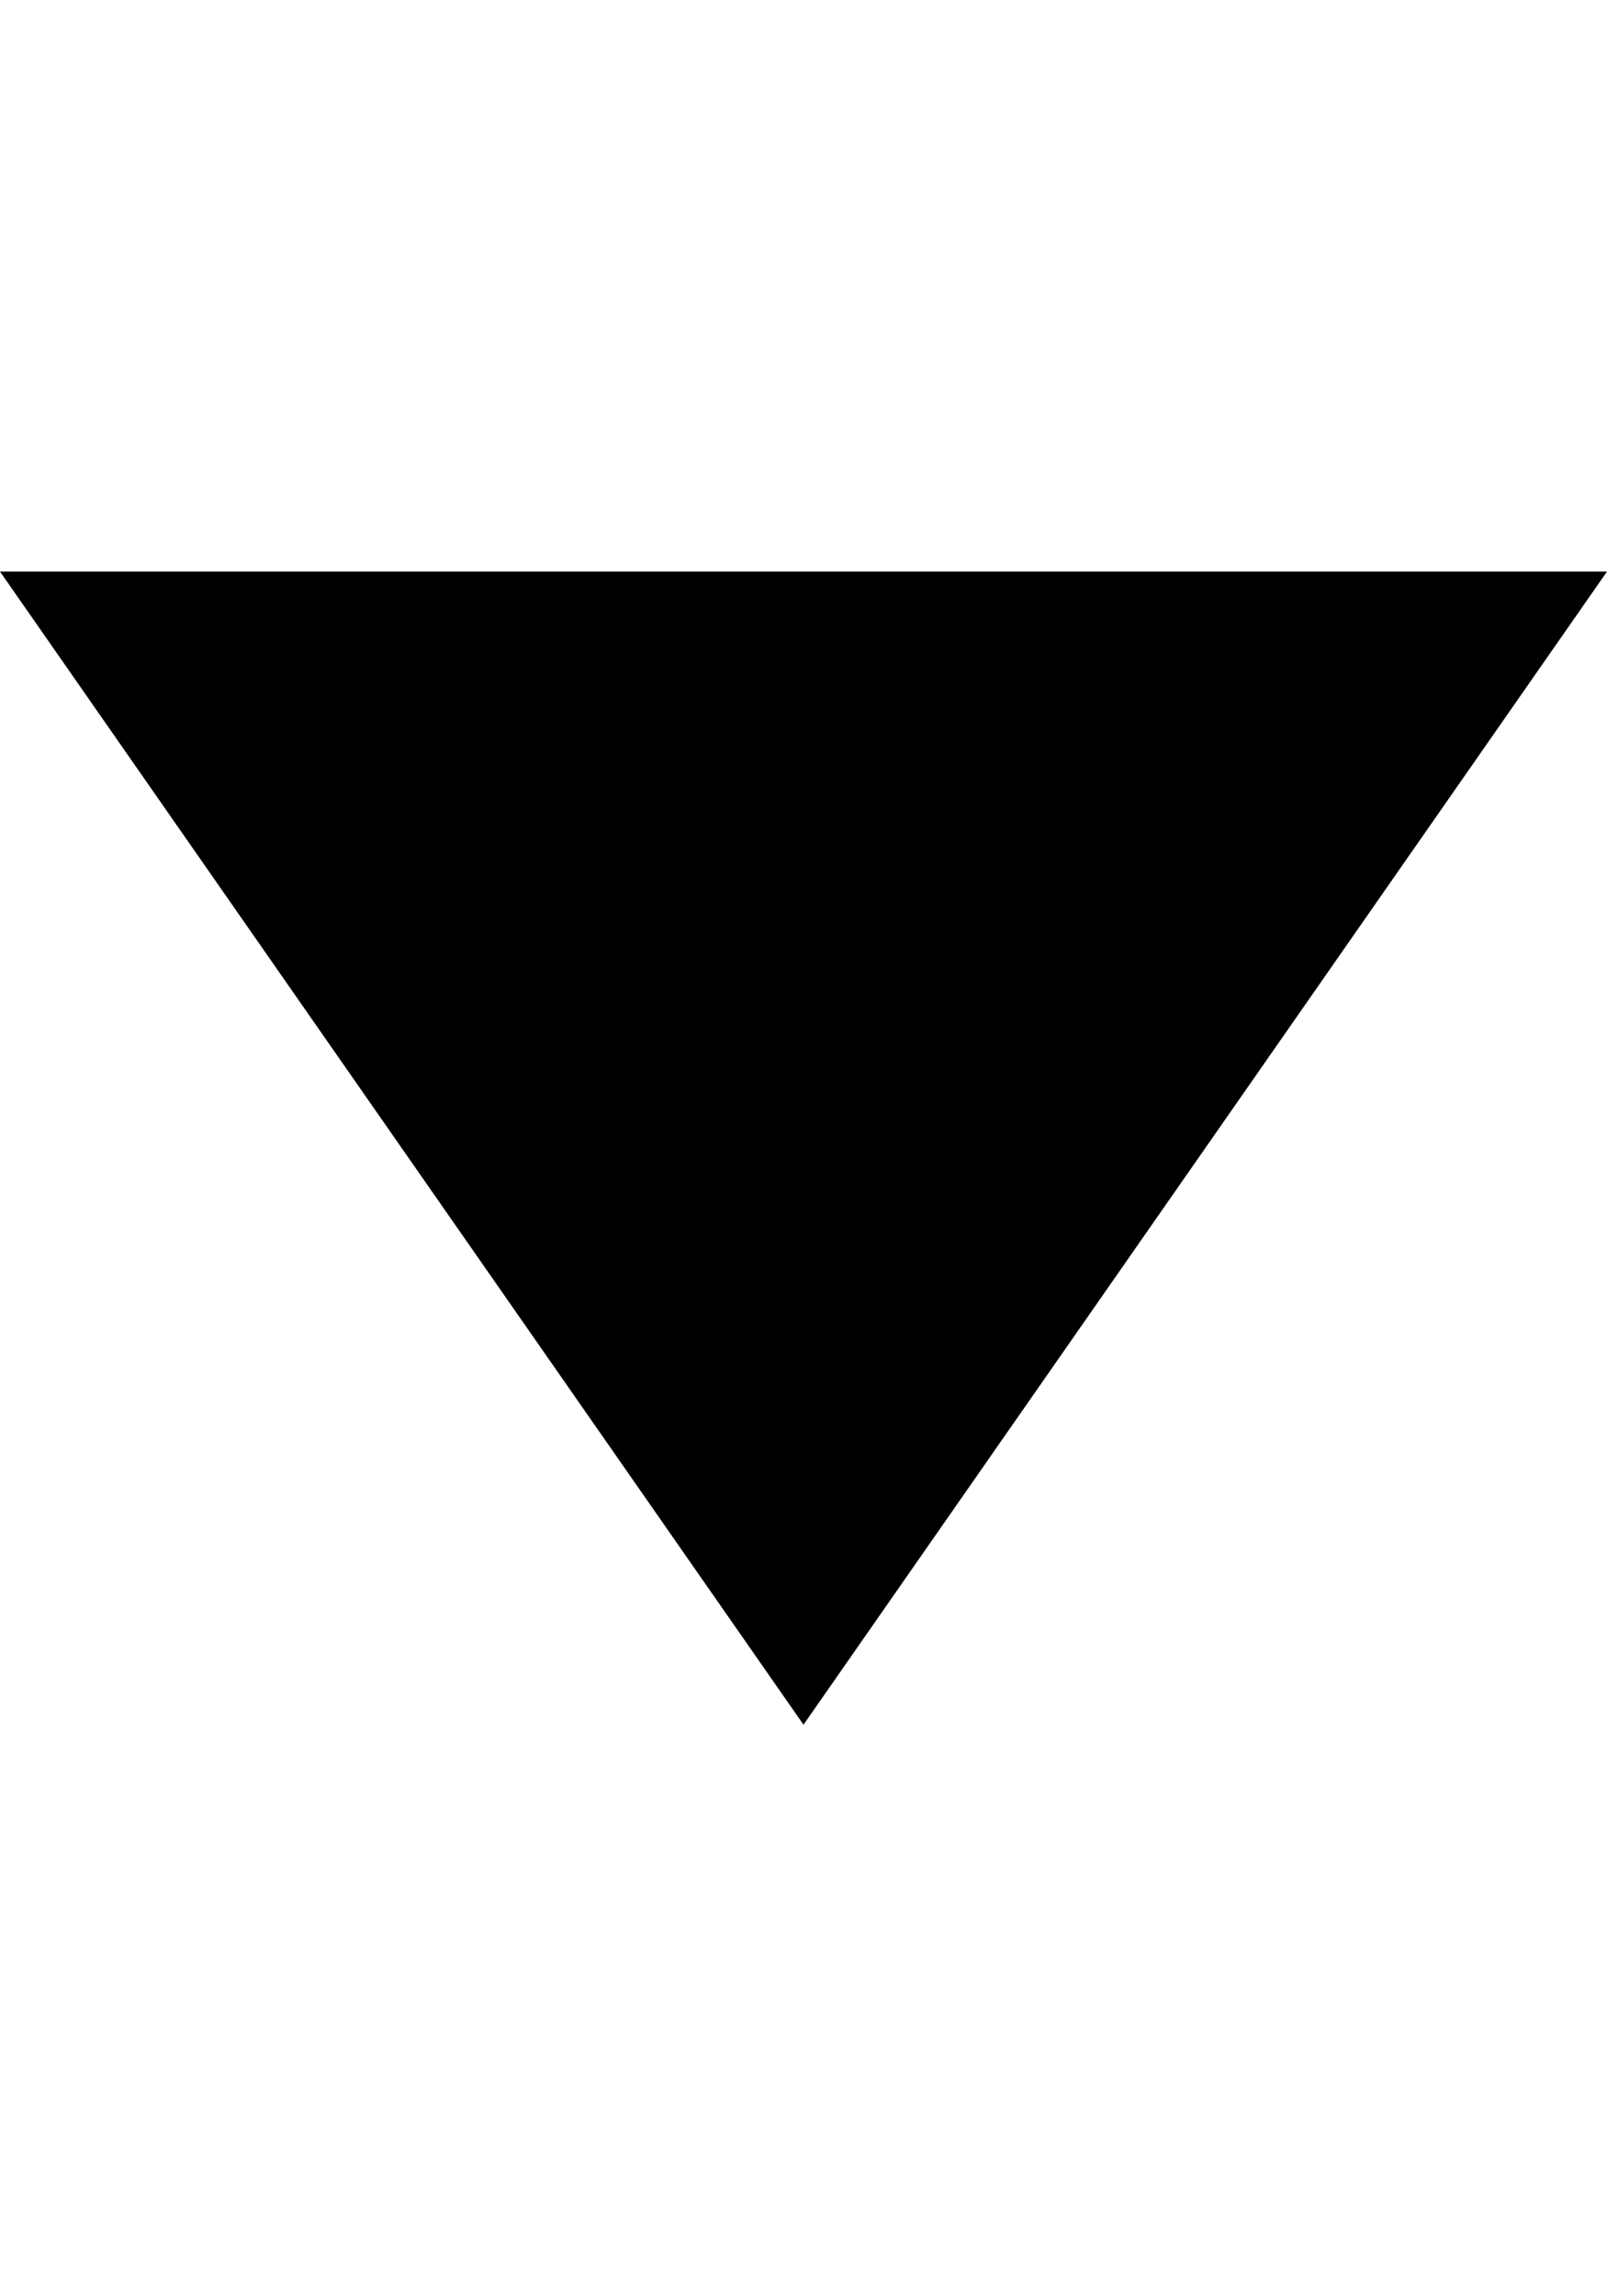<?xml version="1.0" encoding="utf-8"?>
<!-- Generator: Adobe Illustrator 18.0.0, SVG Export Plug-In . SVG Version: 6.00 Build 0)  -->
<!DOCTYPE svg PUBLIC "-//W3C//DTD SVG 1.1//EN" "http://www.w3.org/Graphics/SVG/1.1/DTD/svg11.dtd">
<svg version="1.1" id="arrow-down" xmlns="http://www.w3.org/2000/svg" xmlns:xlink="http://www.w3.org/1999/xlink" x="0px" y="0px" width="7px" height="10px"
	 viewBox="0 0 9.2 6.6" enable-background="new 0 0 9.2 6.6" xml:space="preserve">
<polygon points="9.2,0 4.6,6.6 0,0 "/>
</svg>
